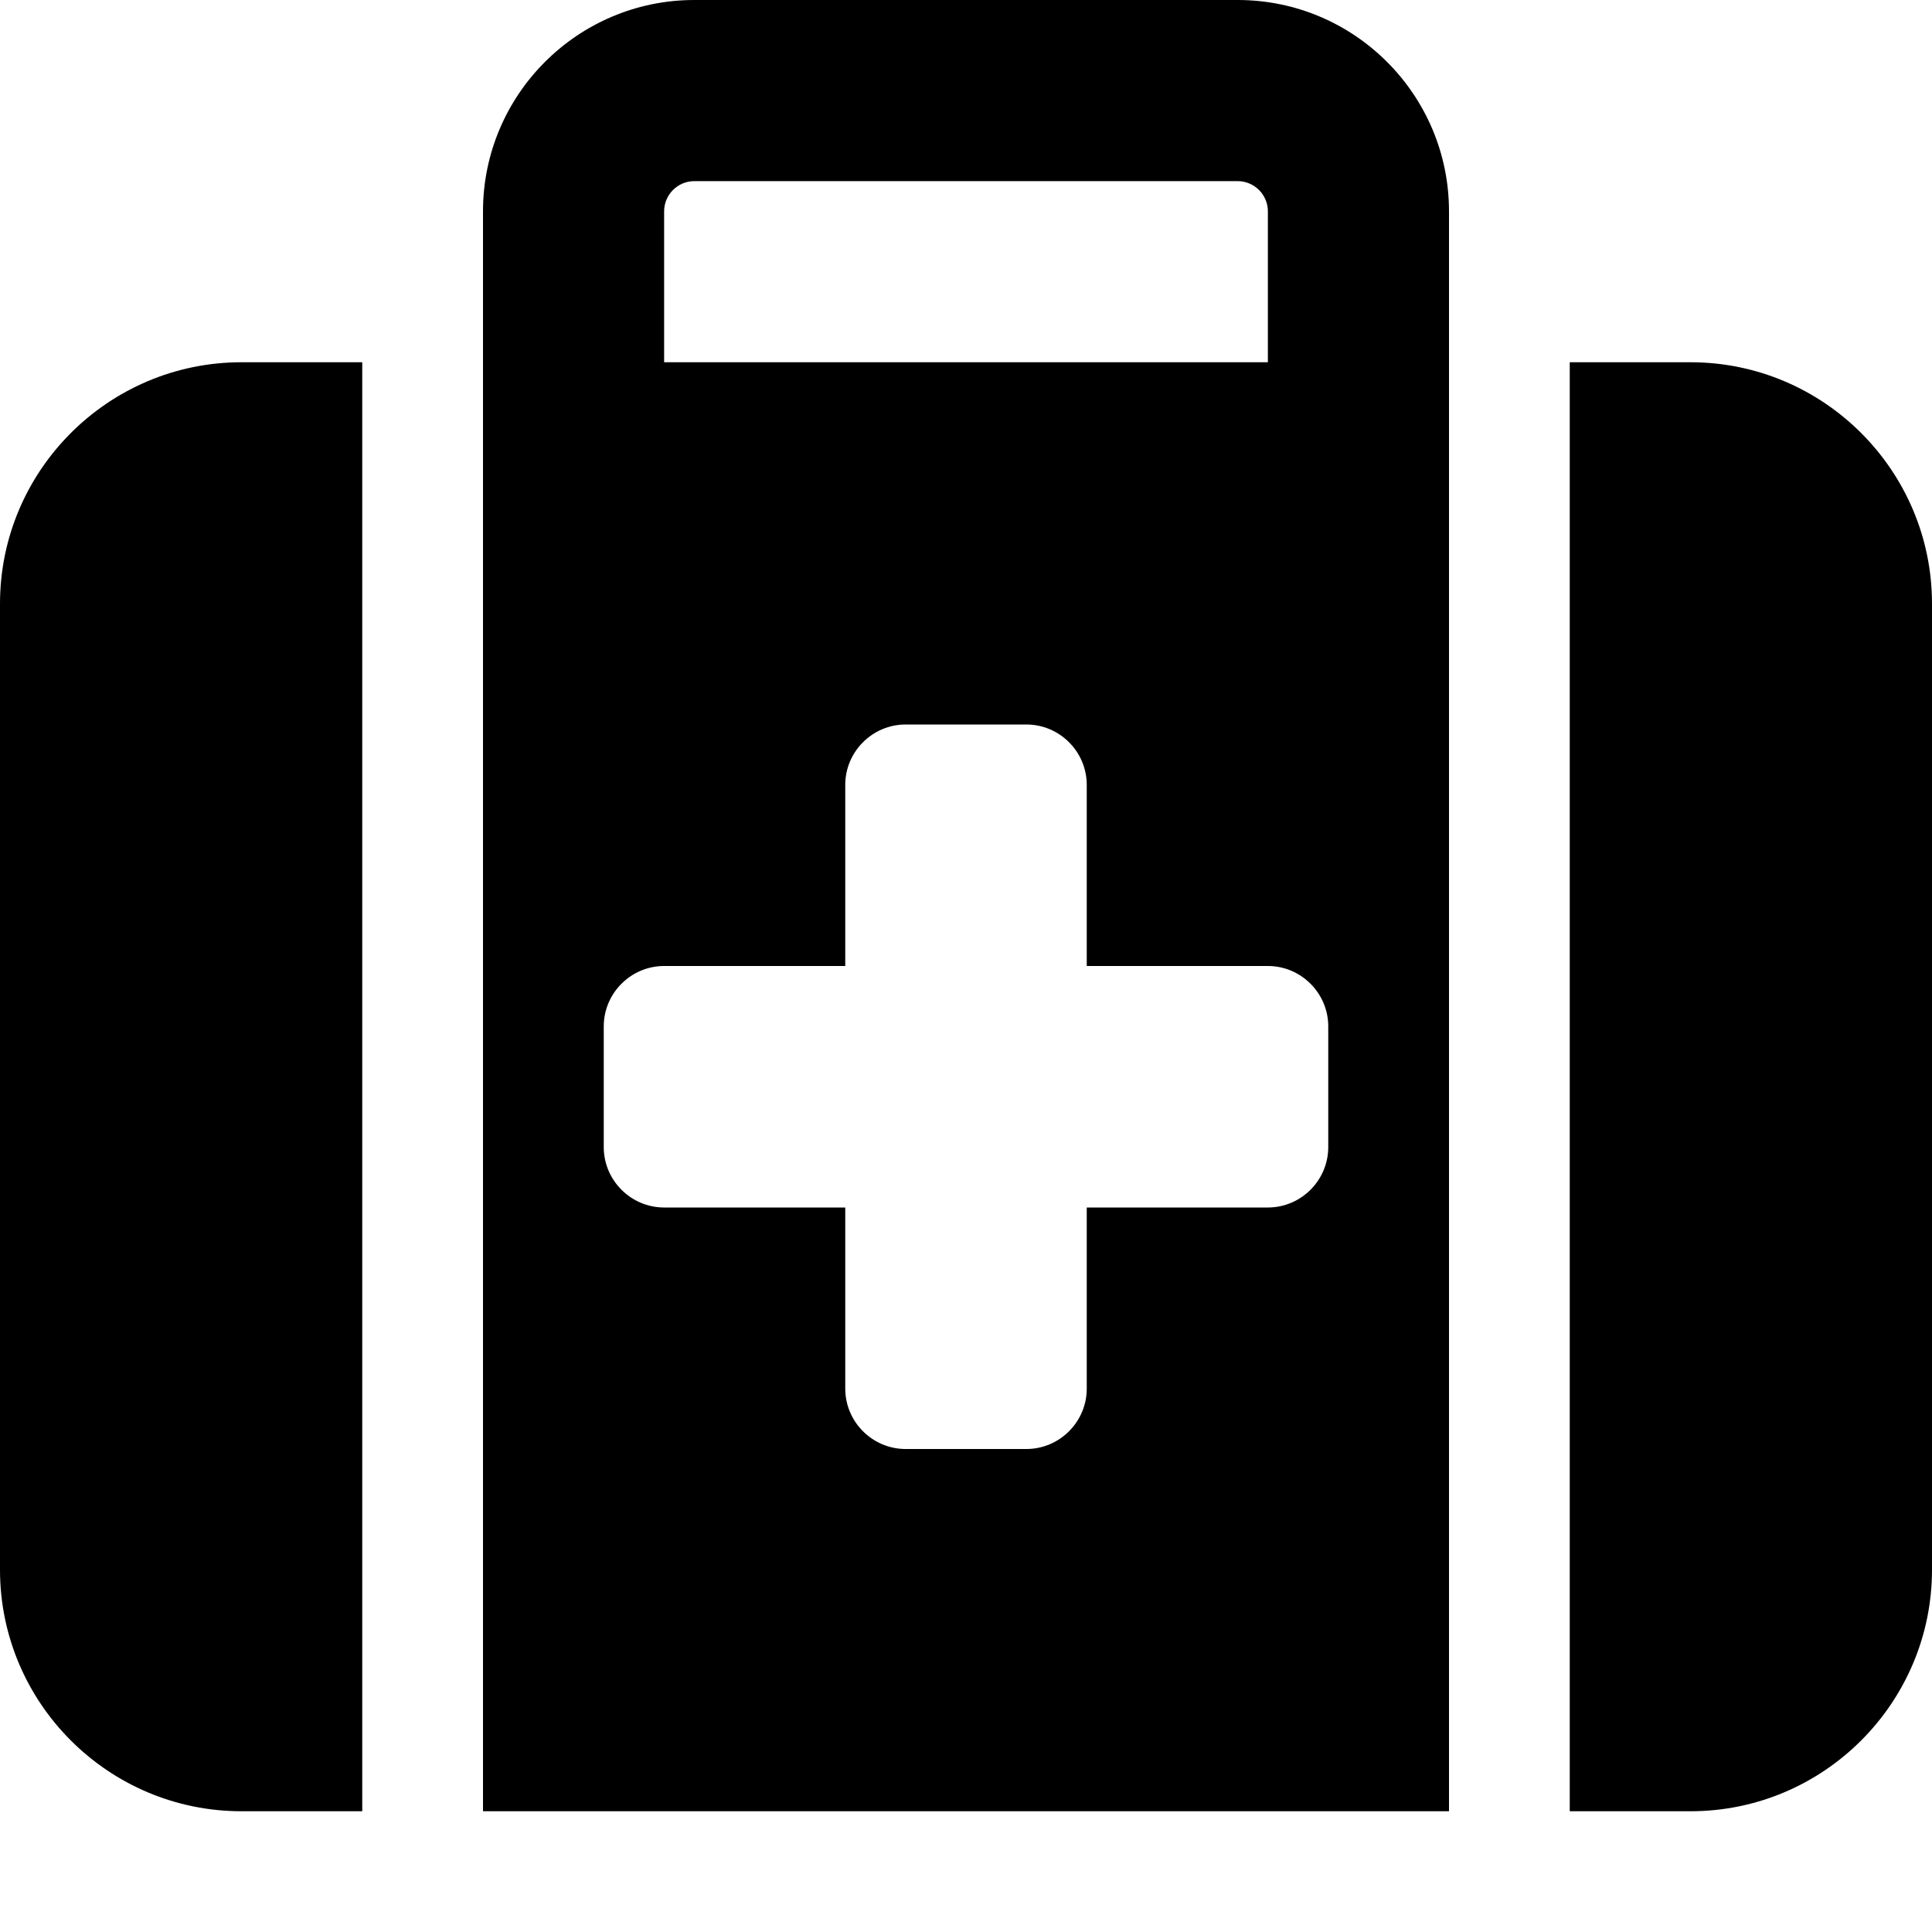 <svg version="1.1" xmlns="http://www.w3.org/2000/svg" width="32" height="32" viewBox="0 0 32 32">
<path fill="currentColor" d="M11.5 3h9c0.275 0 0.5 0.225 0.5 0.5v2.5h-10v-2.5c0-0.275 0.225-0.5 0.5-0.5zM8 3.5v26.5h16v-26.5c0-1.931-1.569-3.5-3.5-3.5h-9c-1.931 0-3.5 1.569-3.5 3.5zM6 6h-2c-2.206 0-4 1.794-4 4v16c0 2.206 1.794 4 4 4h2v-24zM26 30h2c2.206 0 4-1.794 4-4v-16c0-2.206-1.794-4-4-4h-2v24zM14 13c0-0.55 0.45-1 1-1h2c0.55 0 1 0.45 1 1v3h3c0.55 0 1 0.45 1 1v2c0 0.55-0.45 1-1 1h-3v3c0 0.55-0.45 1-1 1h-2c-0.55 0-1-0.45-1-1v-3h-3c-0.55 0-1-0.45-1-1v-2c0-0.55 0.45-1 1-1h3v-3z"/>
</svg>
